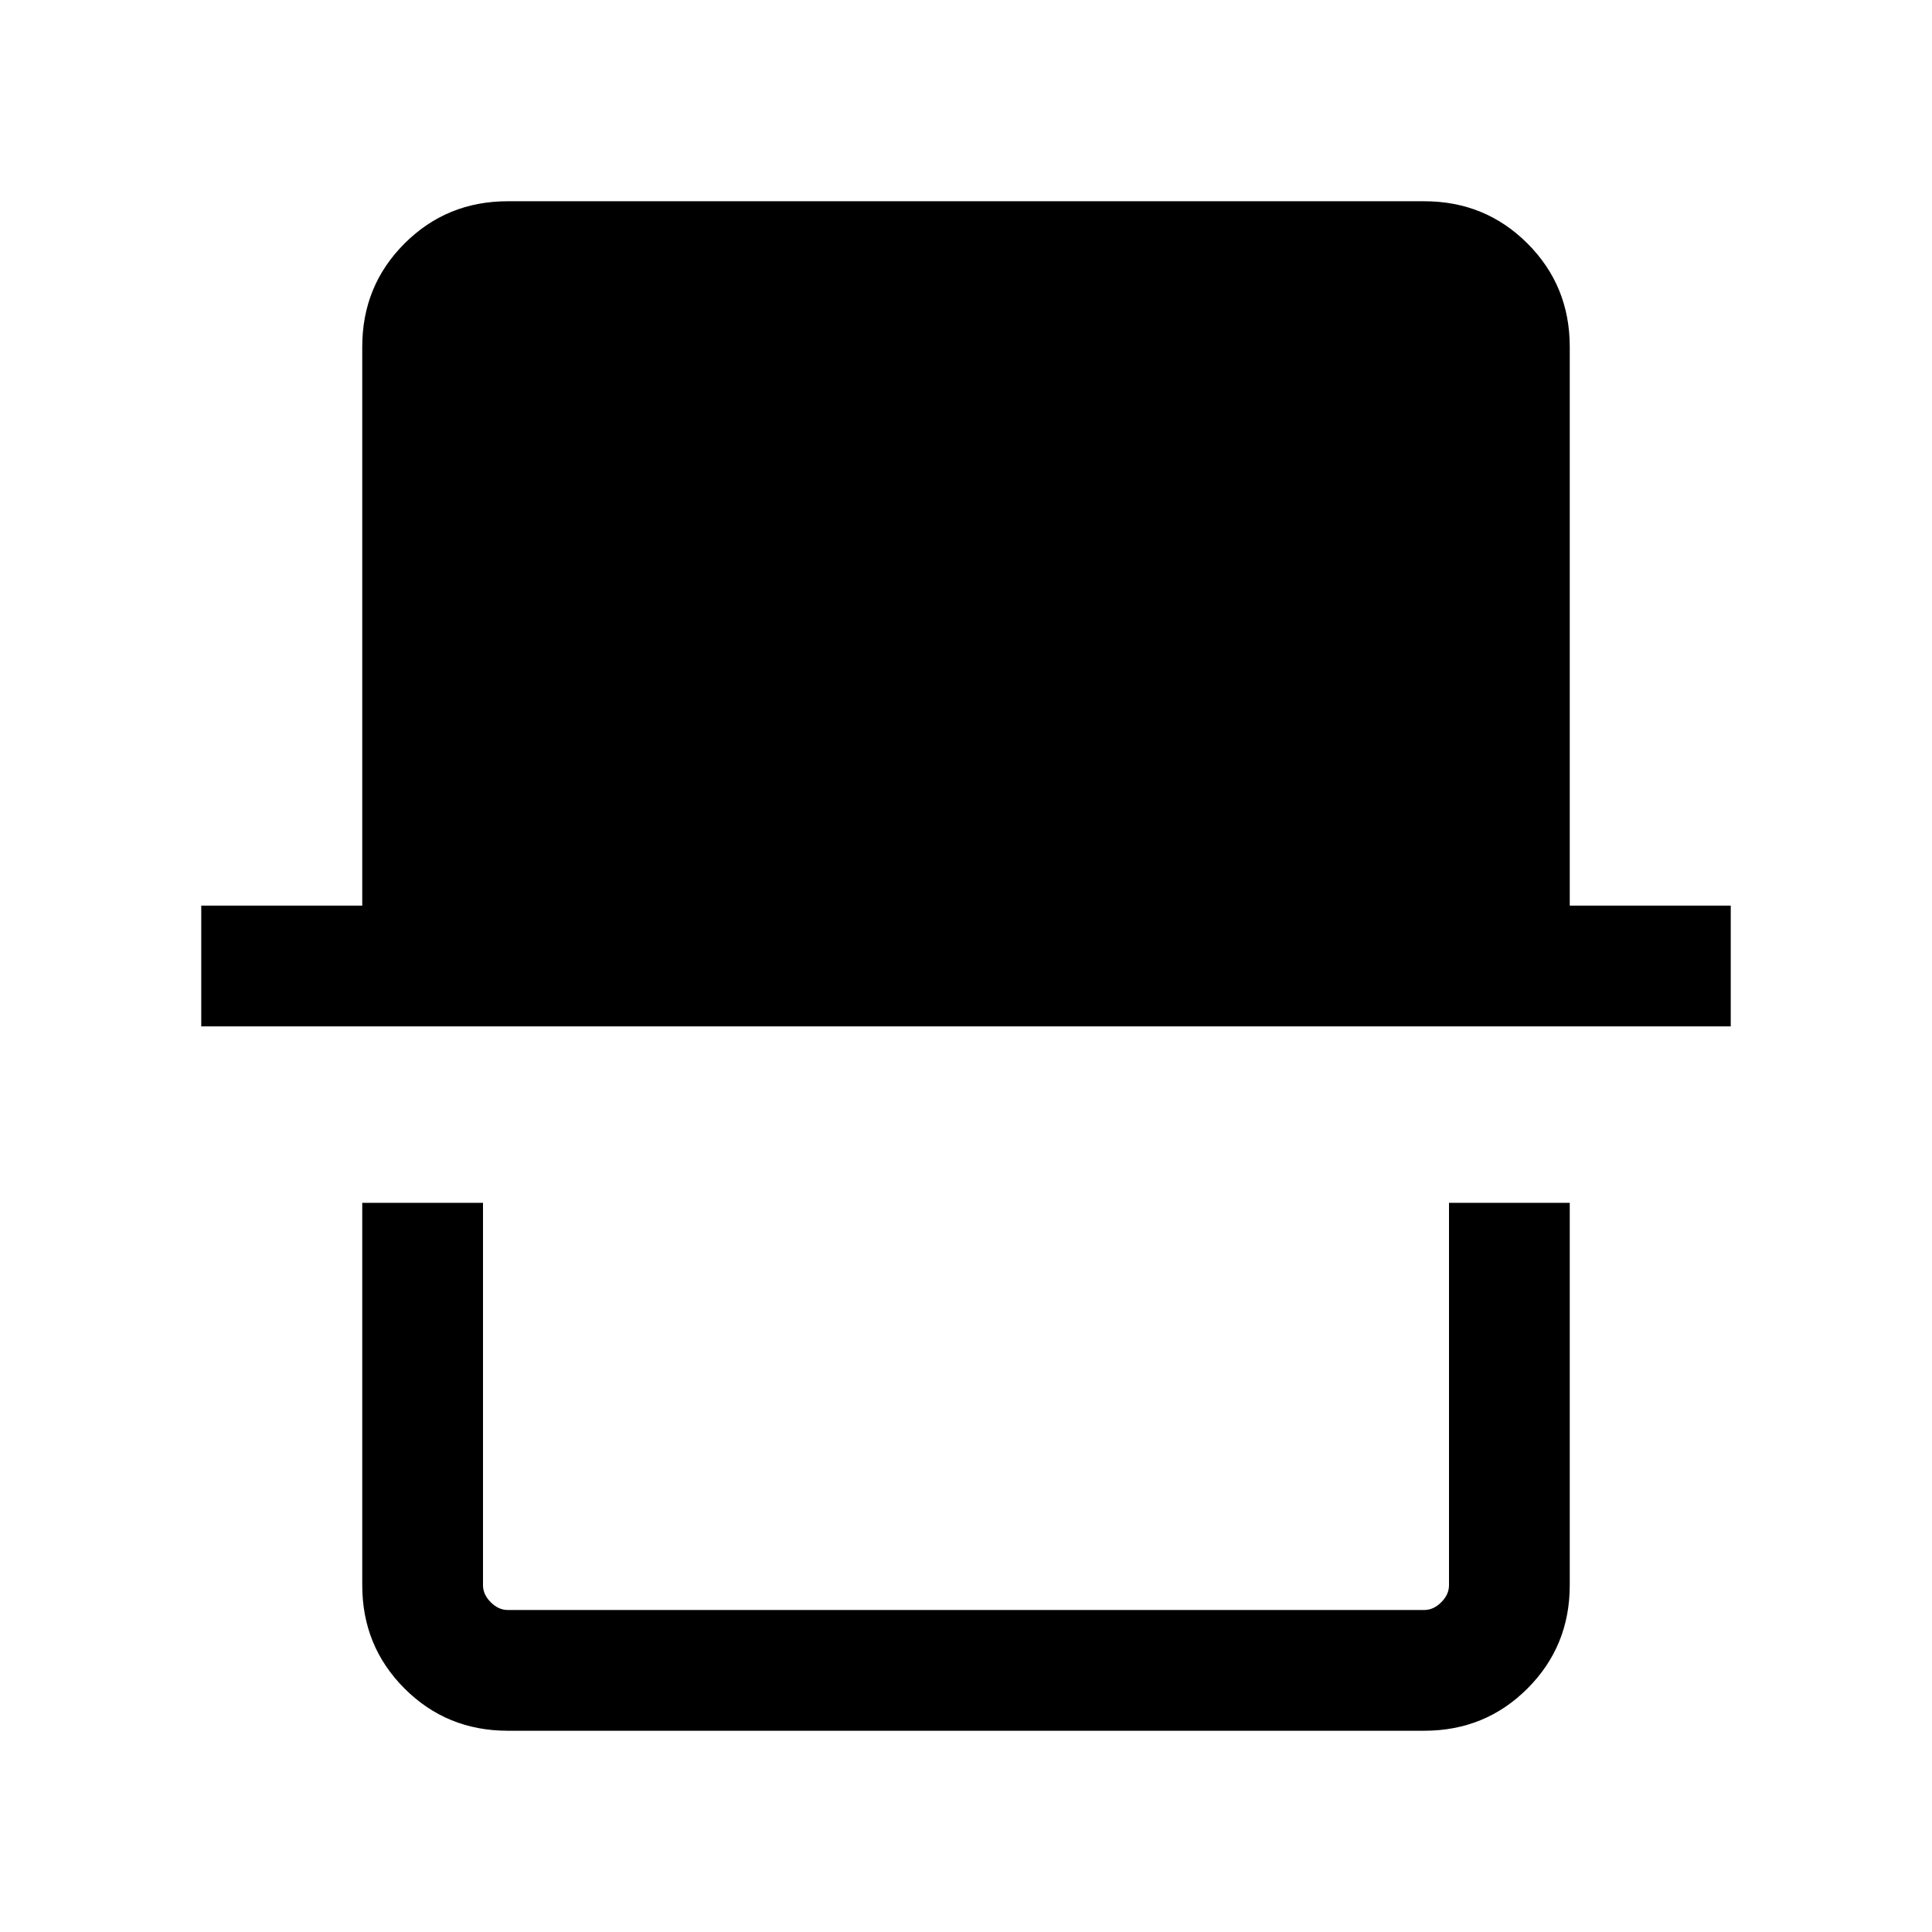 <svg xmlns="http://www.w3.org/2000/svg" height="24" viewBox="0 -960 960 960" width="24"><path d="M252.31-100Q222-100 201-121q-21-21-21-51.31v-190h60v190q0 4.62 3.85 8.46 3.84 3.85 8.46 3.85h455.38q4.62 0 8.46-3.85 3.85-3.84 3.85-8.46v-190h60v190Q780-142 759-121q-21 21-51.31 21H252.31ZM100-450v-60h80v-277.69Q180-818 201-839q21-21 51.31-21h455.38Q738-860 759-839q21 21 21 51.31V-510h80v60H100Zm620 290H240h480Z"/></svg>